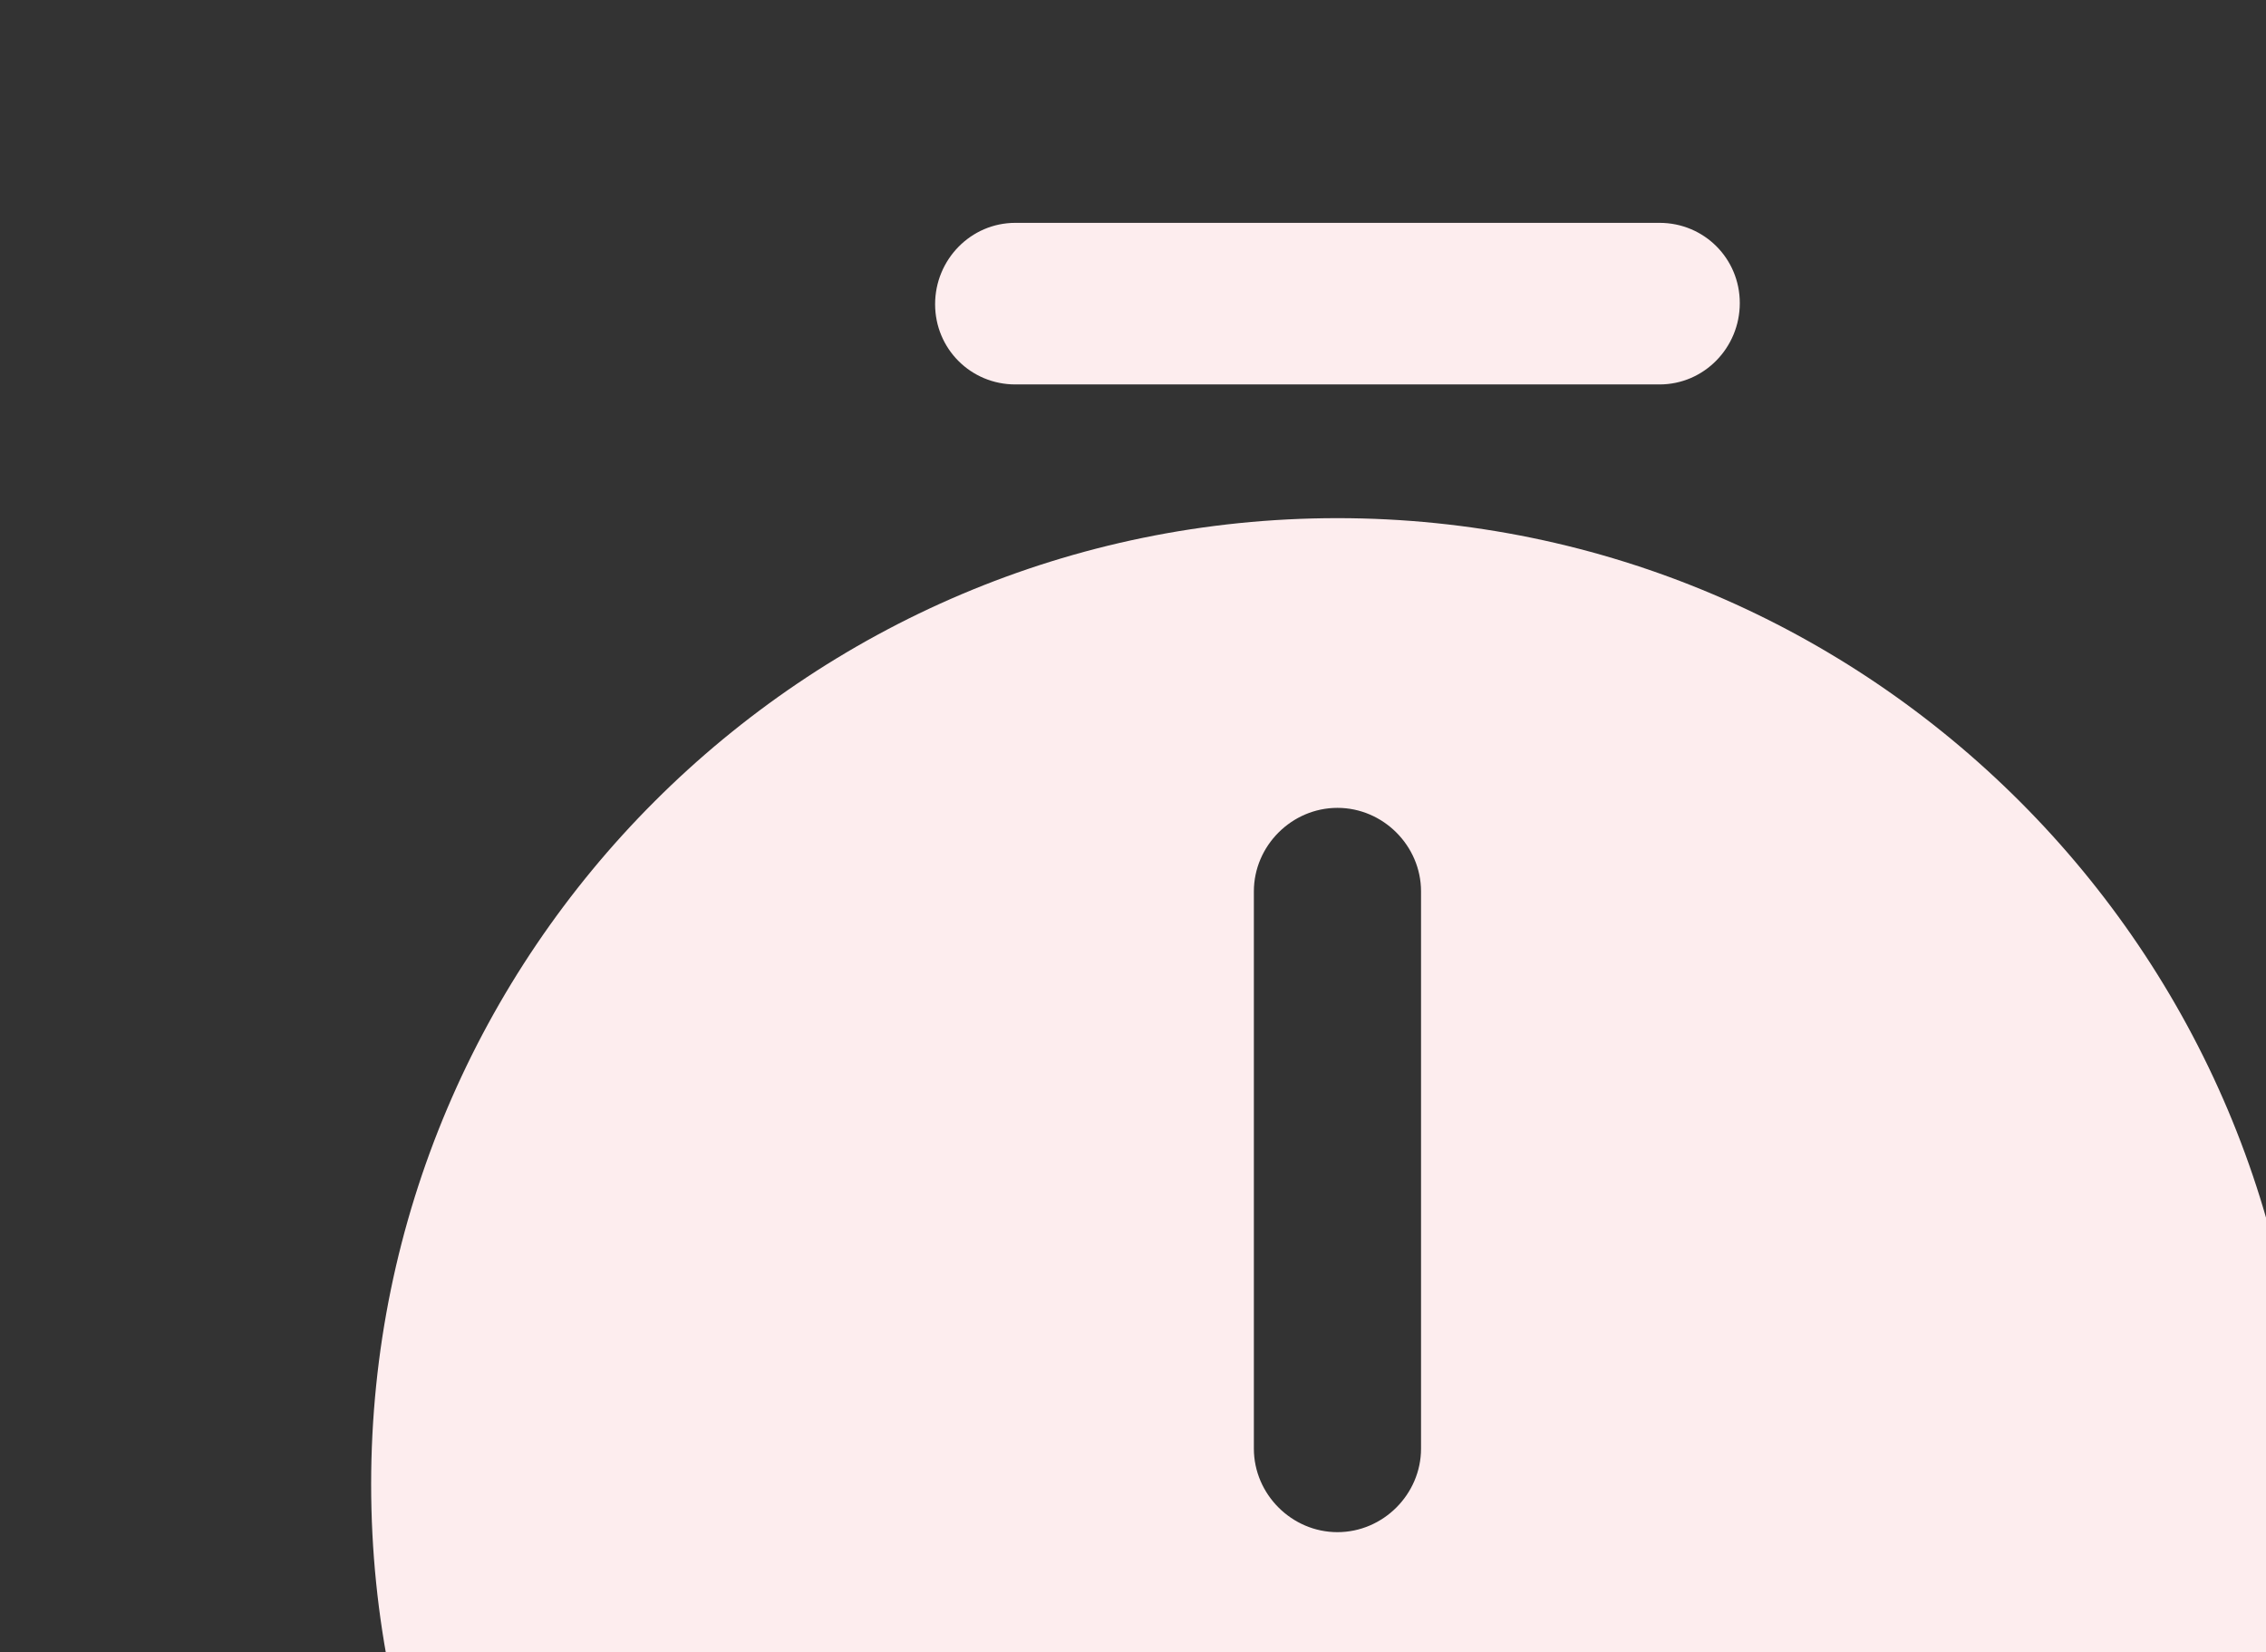 <svg width="133" height="97" viewBox="0 0 133 97" fill="none" xmlns="http://www.w3.org/2000/svg">
<rect x="0" y="0" width="133" height="97" fill="#333333" stroke="none"/>
<path d="M78.5 30.419C47.231 30.419 21.784 55.866 21.784 87.135C21.784 118.404 47.231 143.917 78.5 143.917C109.769 143.917 135.216 118.47 135.216 87.2C135.216 55.931 109.769 30.419 78.5 30.419ZM83.406 85.042C83.406 87.724 81.182 89.948 78.5 89.948C75.818 89.948 73.594 87.724 73.594 85.042V52.333C73.594 49.651 75.818 47.427 78.5 47.427C81.182 47.427 83.406 49.651 83.406 52.333V85.042Z" fill="#FDEDEE"/>
<path d="M97.405 22.569H59.594C56.978 22.569 54.885 20.475 54.885 17.859C54.885 15.242 56.978 13.083 59.594 13.083H97.405C100.022 13.083 102.115 15.177 102.115 17.793C102.115 20.41 100.022 22.569 97.405 22.569Z" fill="#FDEDEE"/>
</svg>
